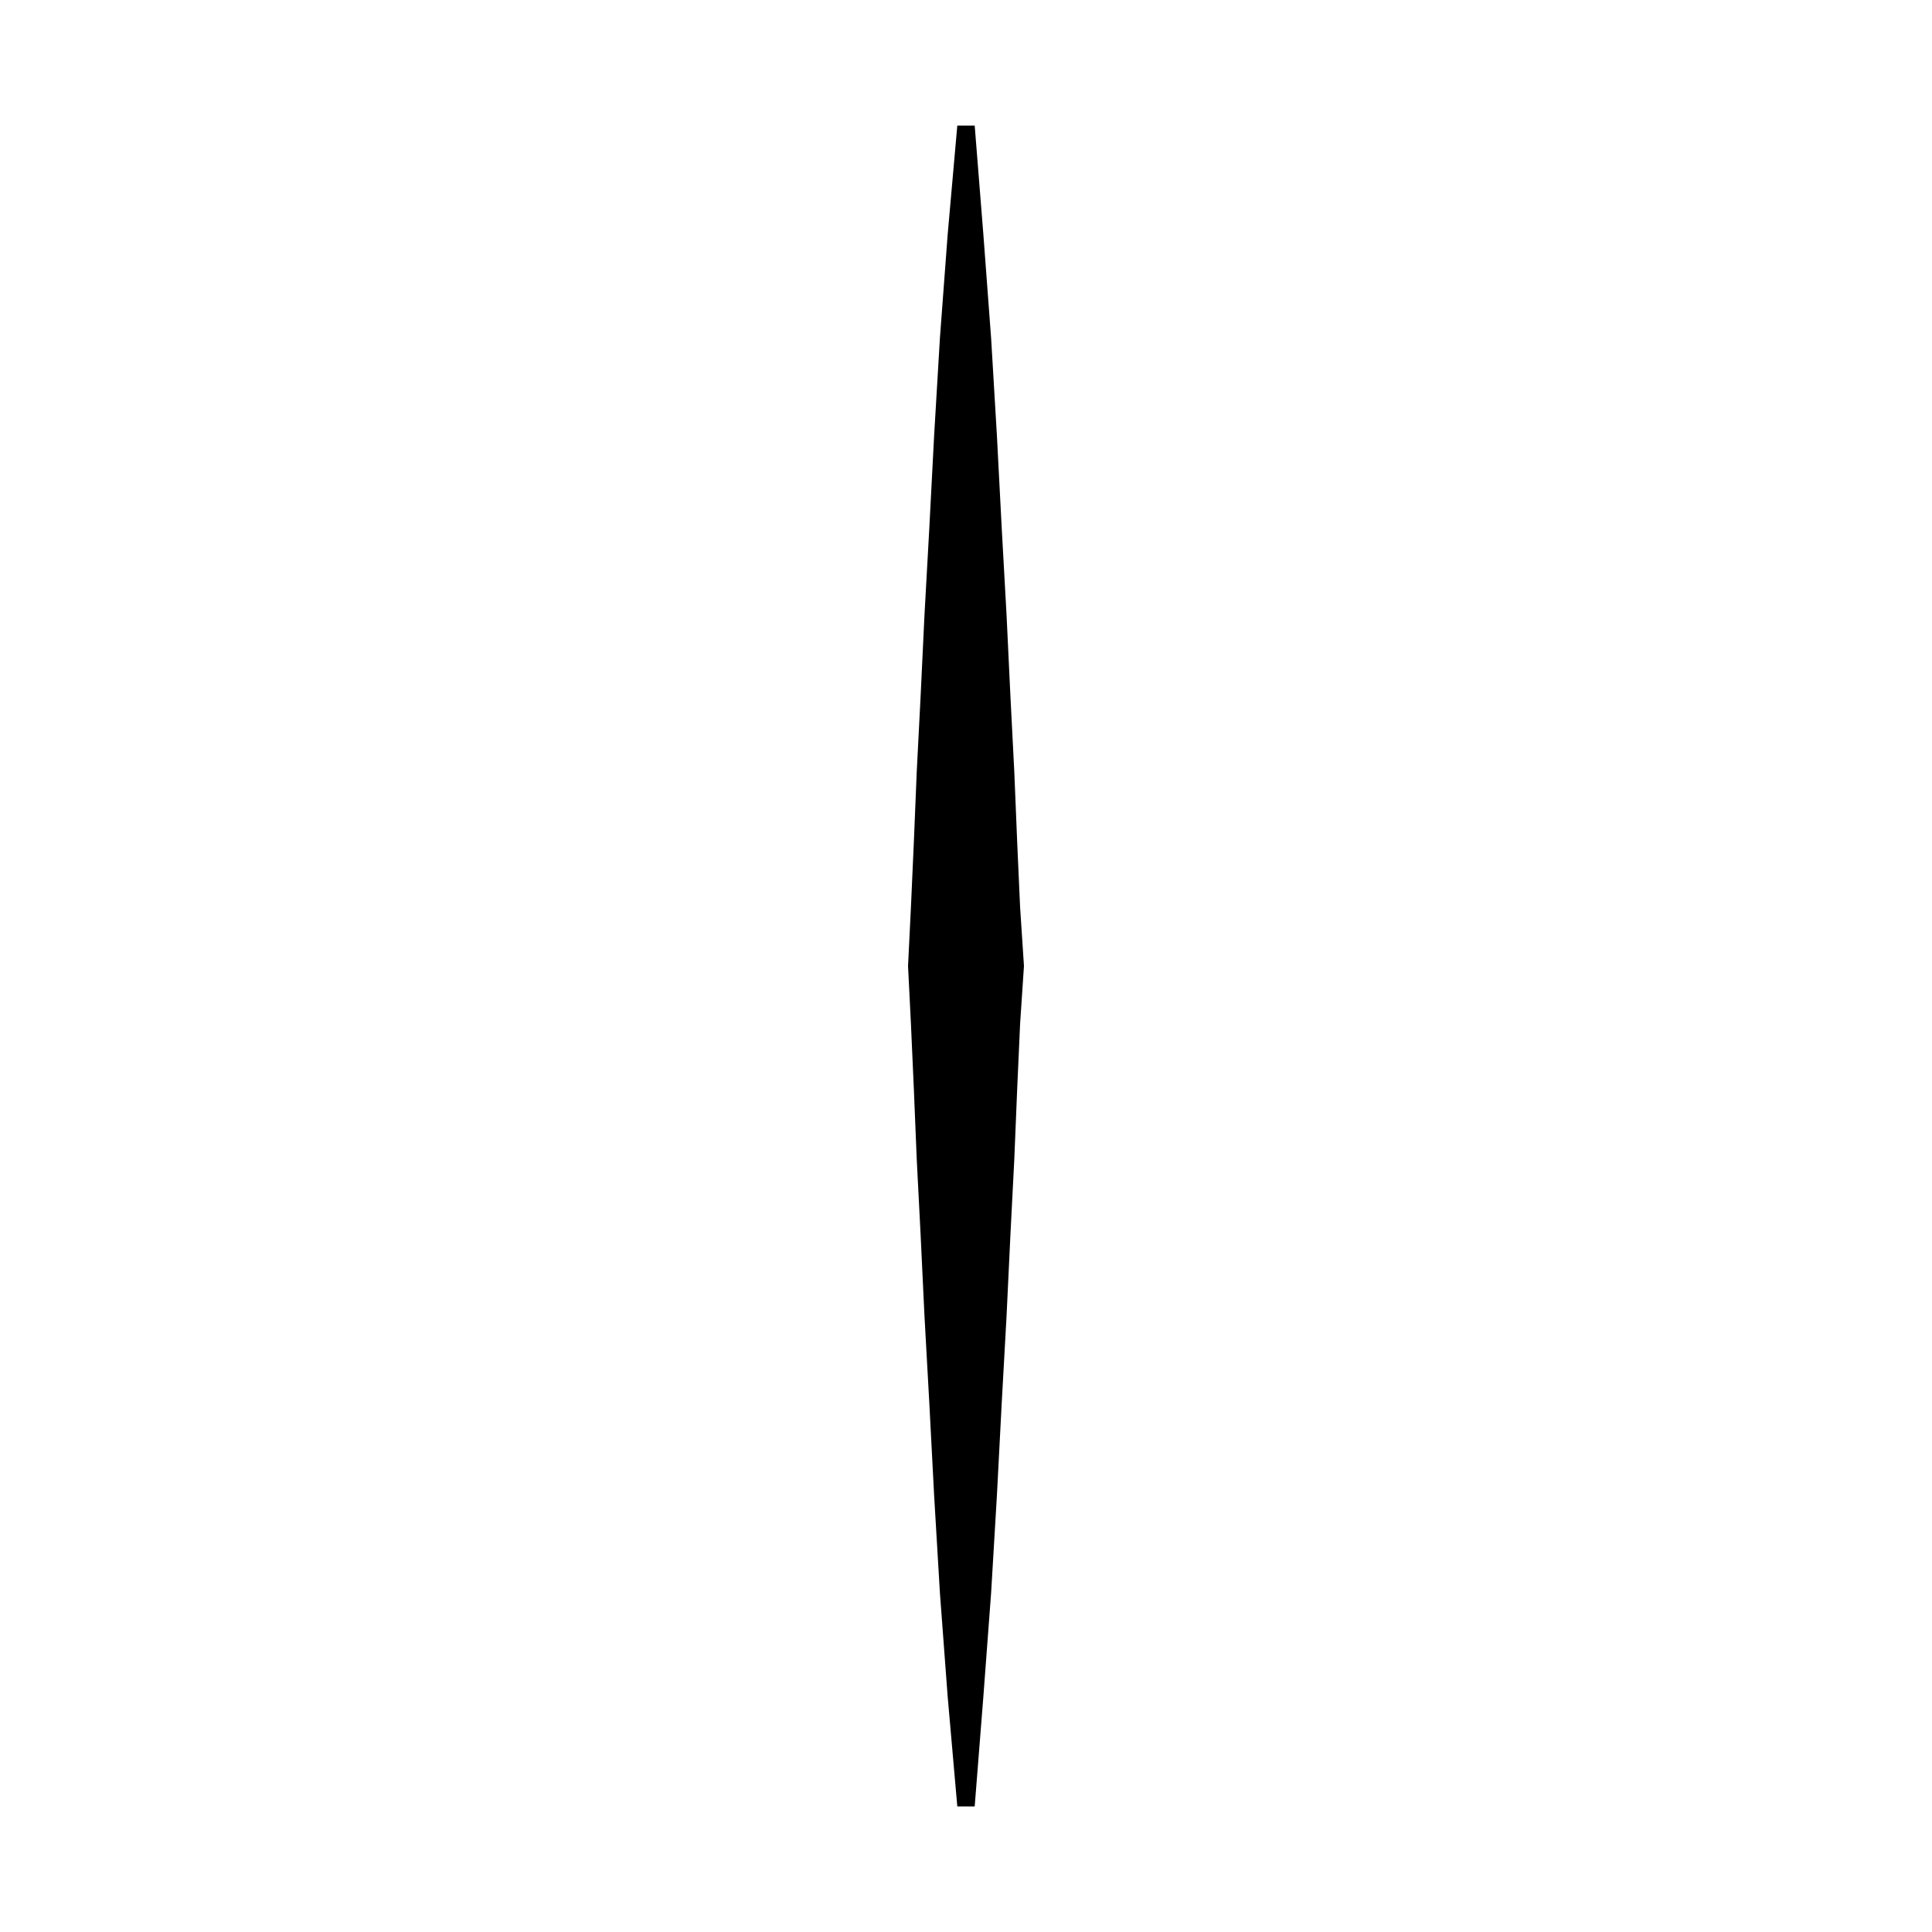 <svg xmlns="http://www.w3.org/2000/svg" xmlns:xlink="http://www.w3.org/1999/xlink" version="1.1" baseProfile="full" viewBox="0 0 200 200" width="200" height="200">
<g fill="black">
<path d="M 94.6 87.2 L 94.9 79.9 L 95.3 72.1 L 95.7 63.7 L 96.2 54.7 L 96.7 45.1 L 97.3 35.0 L 98.1 24.3 L 99.1 13.0 L 100.9 13.0 L 101.8 24.3 L 102.6 35.0 L 103.2 45.1 L 103.7 54.7 L 104.2 63.7 L 104.6 72.1 L 105.0 79.9 L 105.3 87.2 L 105.6 93.9 L 106.0 100.0 L 105.6 106.0 L 105.3 112.7 L 105.0 120.0 L 104.6 127.8 L 104.2 136.2 L 103.7 145.2 L 103.2 154.8 L 102.6 164.9 L 101.8 175.6 L 100.9 187.0 L 99.1 187.0 L 98.1 175.6 L 97.3 164.9 L 96.7 154.8 L 96.2 145.2 L 95.7 136.2 L 95.3 127.8 L 94.9 120.0 L 94.6 112.7 L 94.3 106.0 L 94.0 100.0 L 94.3 93.9 Z "/>
</g>
</svg>